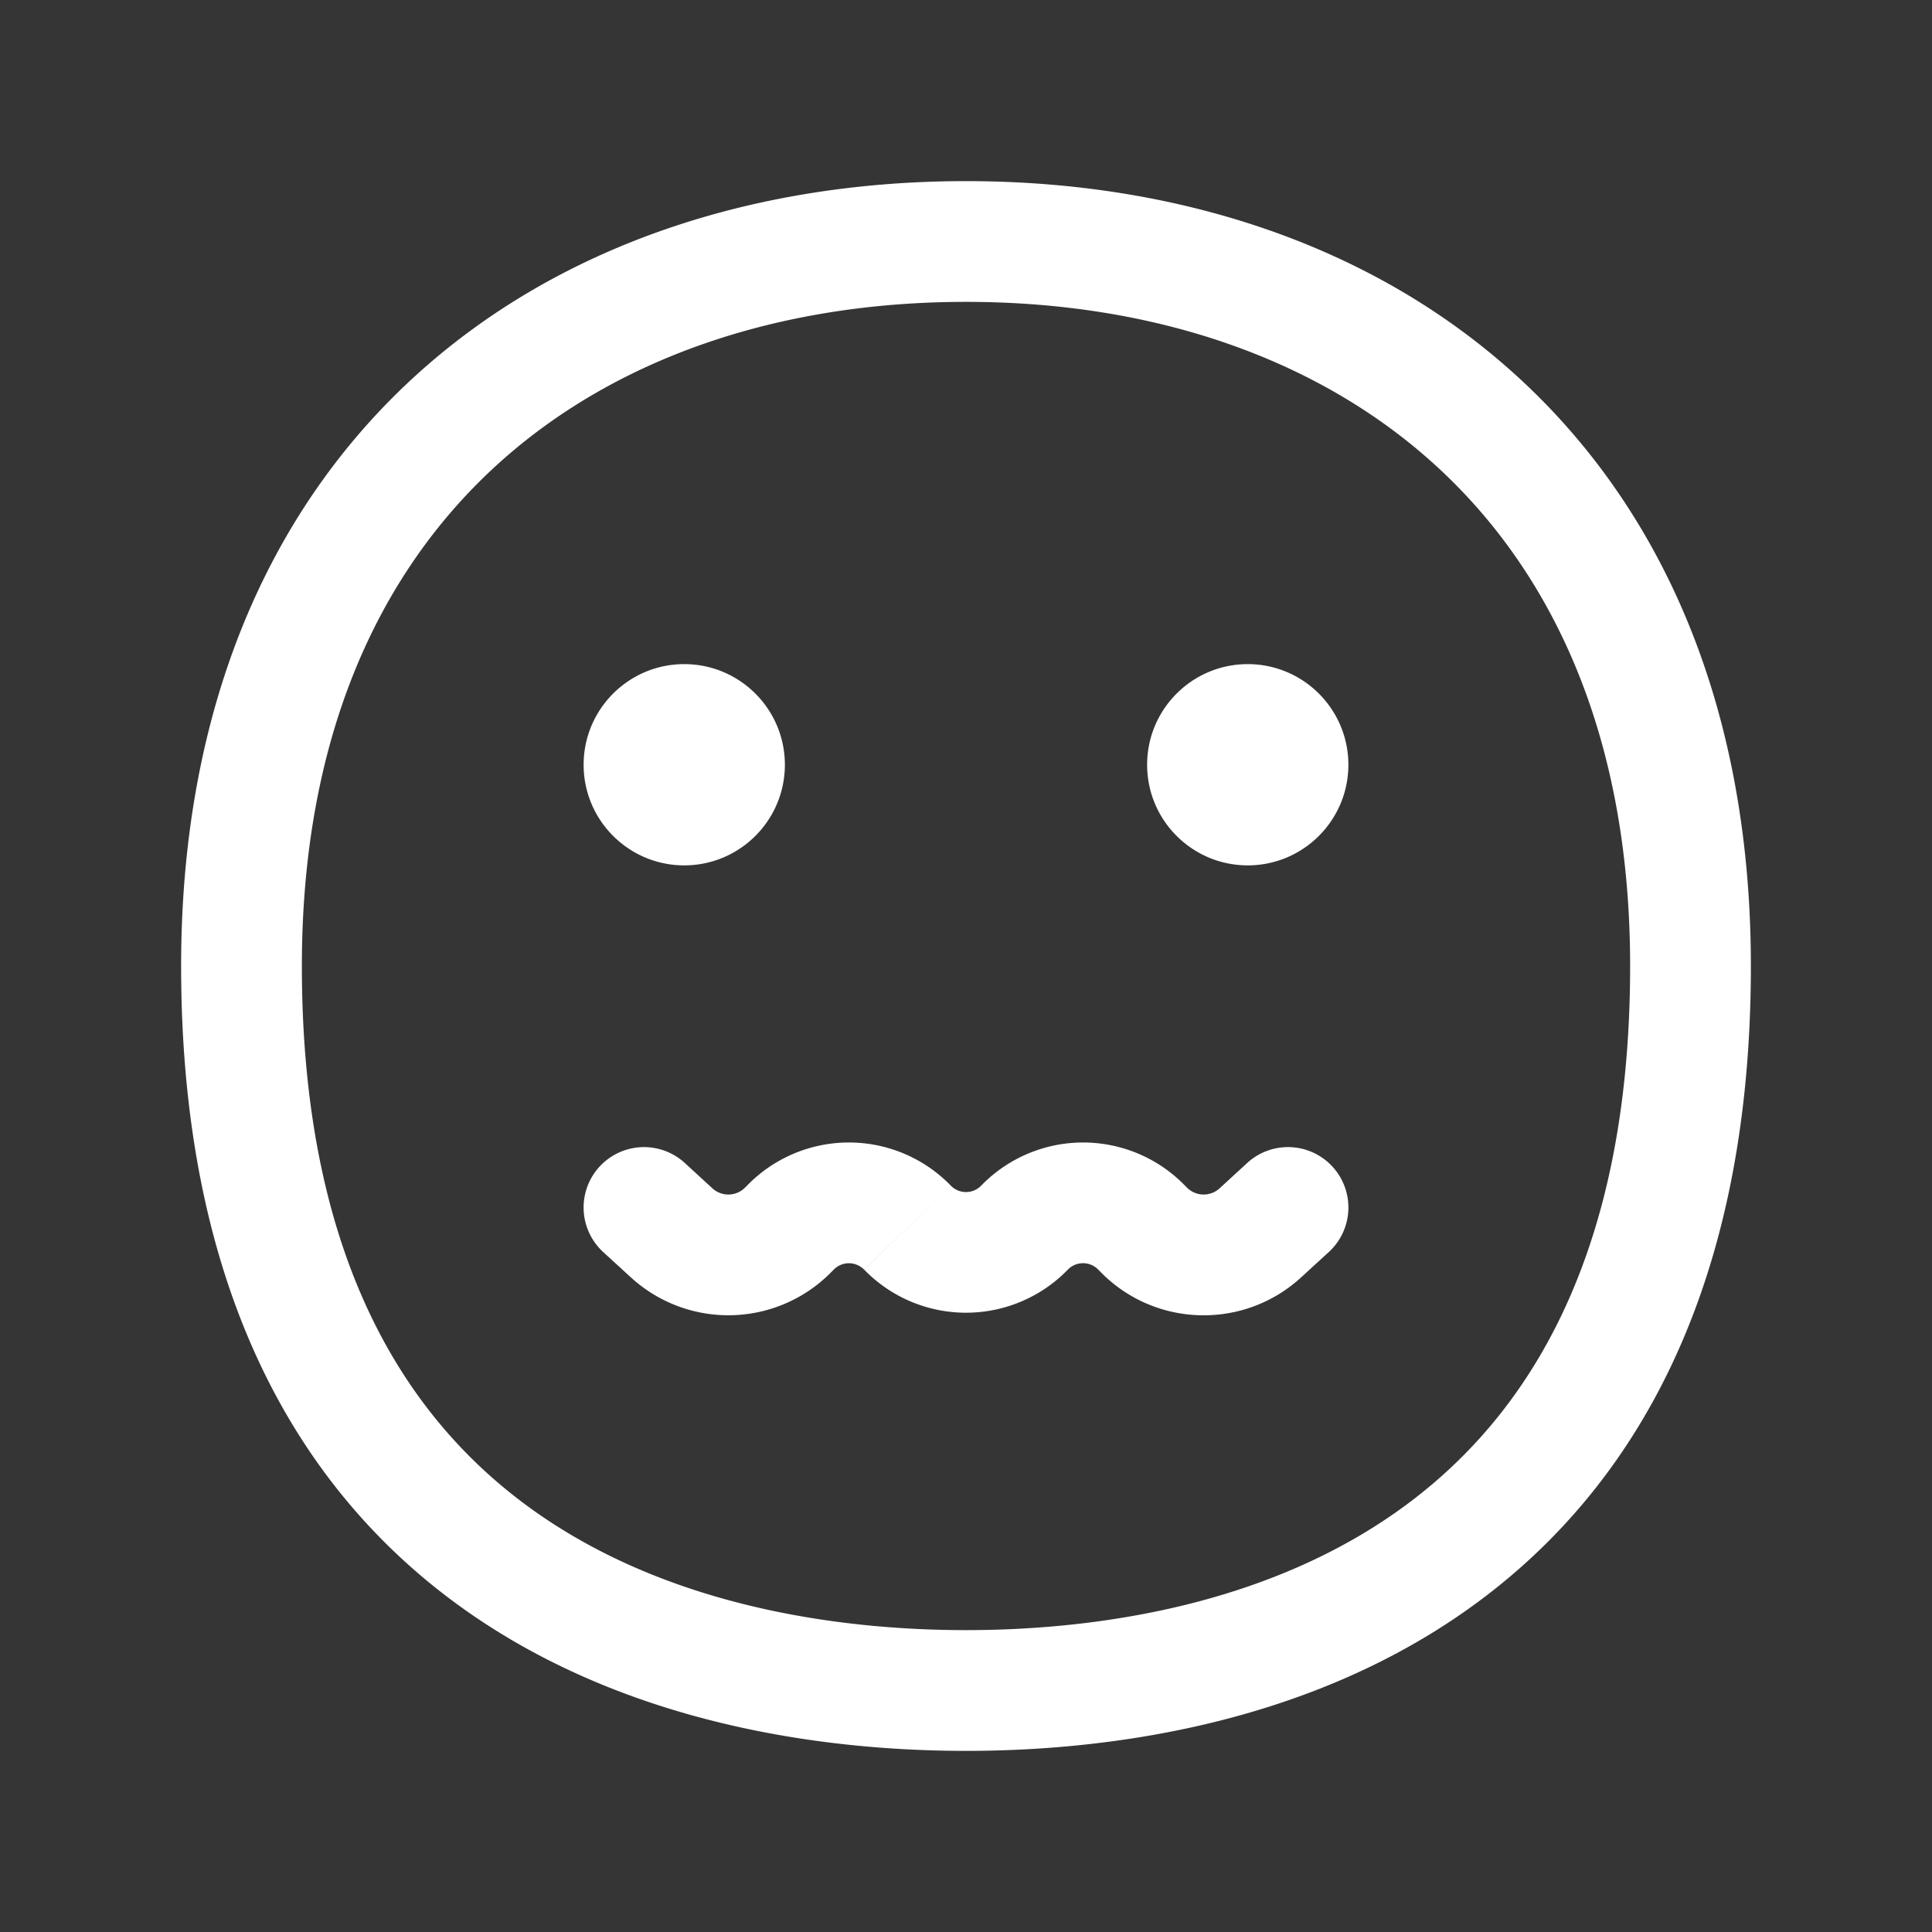 <svg xmlns="http://www.w3.org/2000/svg" width="24" height="24" fill="none"><rect width="100%" height="100%" fill="#333333" stroke="none"/><path fill="#fff" fill-opacity=".01" d="M24 0v24H0V0z"/><path fill="#FFFFFF" d="M9 9.5a.5.5 0 1 1-1 0 .5.5 0 0 1 1 0M16 9.5a.5.5 0 1 1-1 0 .5.5 0 0 1 1 0"/><path fill="#FFFFFF" d="M8.507 14.447a.75.75 0 0 0-1.014 1.106zm8 1.106a.75.75 0 0 0-1.014-1.106zm-2.304-.28-.538.521zm1.454.042.506.553zm-1.475-.065-.539.522zm-5.839.065.507-.553zm1.454-.043-.539-.522zM8.25 9.5a.25.25 0 0 1 .25-.25v1.5c.69 0 1.25-.56 1.25-1.25zm.25-.25a.25.25 0 0 1 .25.25h-1.5c0 .69.56 1.25 1.25 1.25zm.25.25a.25.25 0 0 1-.25.25v-1.5c-.69 0-1.25.56-1.25 1.25zm-.25.25a.25.25 0 0 1-.25-.25h1.5c0-.69-.56-1.25-1.25-1.25zm6.75-.25a.25.25 0 0 1 .25-.25v1.5c.69 0 1.25-.56 1.25-1.25zm.25-.25a.25.25 0 0 1 .25.25h-1.5c0 .69.56 1.25 1.25 1.25zm.25.25a.25.25 0 0 1-.25.25v-1.5c-.69 0-1.25.56-1.25 1.25zm-.25.25a.25.25 0 0 1-.25-.25h1.5c0-.69-.56-1.25-1.25-1.25zM20.25 12c0 3.781-1.4 5.782-3.041 6.876-1.694 1.13-3.769 1.374-5.209 1.374v1.5c1.56 0 3.986-.256 6.041-1.626 2.11-1.406 3.709-3.905 3.709-8.124zM12 20.25c-1.44 0-3.514-.244-5.209-1.374C5.151 17.782 3.75 15.781 3.75 12h-1.5c0 4.218 1.6 6.718 3.709 8.124C8.014 21.494 10.44 21.75 12 21.75zM3.75 12c0-2.823.942-4.86 2.394-6.198C7.606 4.455 9.661 3.75 12 3.75v-1.5c-2.632 0-5.077.795-6.872 2.448C3.323 6.361 2.25 8.823 2.25 12zM12 3.75c2.339 0 4.393.705 5.856 2.052C19.308 7.139 20.25 9.177 20.25 12h1.5c0-3.177-1.073-5.64-2.878-7.302C17.077 3.045 14.632 2.25 12 2.25zM7.493 15.553l.344.315 1.013-1.106-.343-.315zm2.842.241.022-.022-1.077-1.044-.022.022zm3.308-.022.022.022 1.077-1.044-.022-.022zm2.52.096.344-.315-1.014-1.106-.343.315zm-2.498-.074c.675.697 1.783.73 2.498.074l-1.013-1.106a.293.293 0 0 1-.408-.012zm-.4-.022a.263.263 0 0 1 .378 0l1.077-1.044a1.763 1.763 0 0 0-2.531 0zm-2.53 0a1.763 1.763 0 0 0 2.53 0l-1.076-1.044a.263.263 0 0 1-.378 0zm-.378 0a.263.263 0 0 1 .377 0l1.077-1.044a1.763 1.763 0 0 0-2.531 0zm-2.52.096a1.793 1.793 0 0 0 2.498-.074L9.258 14.75a.293.293 0 0 1-.408.012z"/></svg>
